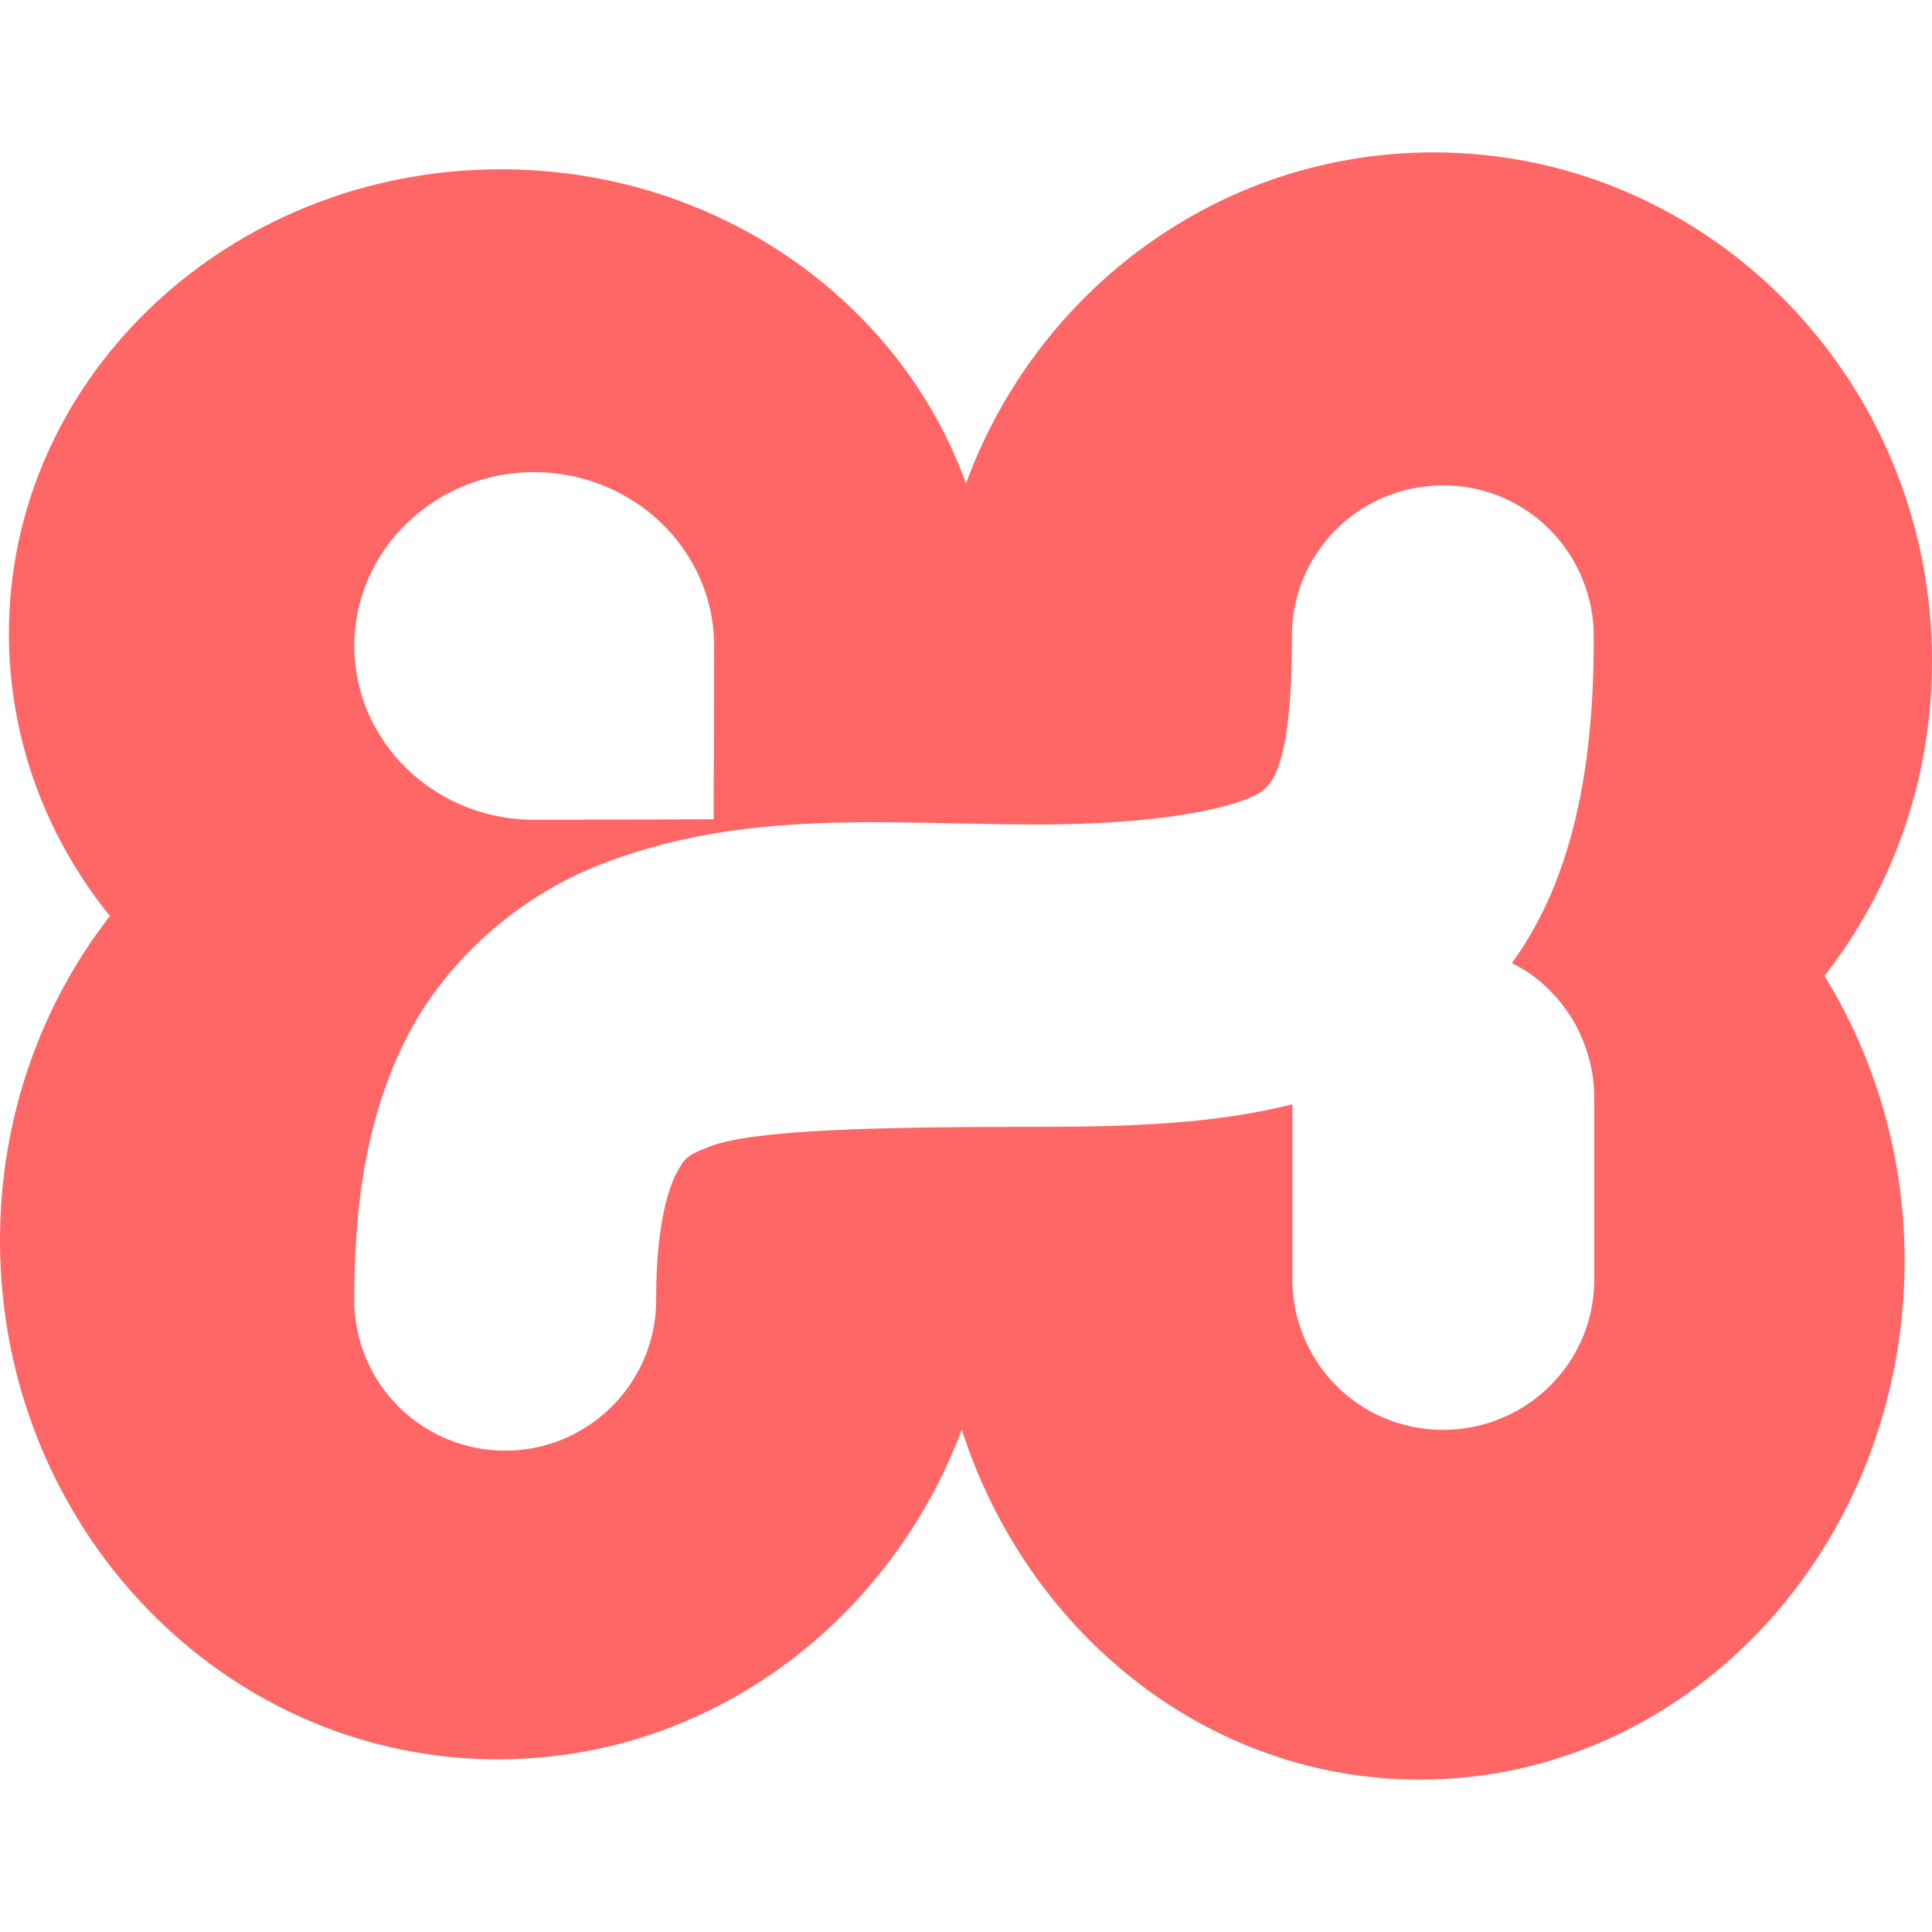 
<svg xmlns="http://www.w3.org/2000/svg" xmlns:xlink="http://www.w3.org/1999/xlink" width="16px" height="16px" viewBox="0 0 16 16" version="1.1">
<g id="surface1">
<path style=" stroke:none;fill-rule:evenodd;fill:#ff6666;fill-opacity:1;" d="M 10.703 9.145 C 10.074 9.305 9.375 9.332 8.594 9.332 C 7.262 9.332 6.234 9.355 5.875 9.496 C 5.699 9.566 5.676 9.578 5.605 9.711 C 5.535 9.84 5.434 10.152 5.434 10.746 C 5.441 11.195 5.203 11.617 4.812 11.844 C 4.426 12.07 3.941 12.07 3.555 11.844 C 3.164 11.617 2.926 11.195 2.934 10.746 C 2.934 9.891 3.062 9.152 3.41 8.512 C 3.766 7.871 4.363 7.398 4.961 7.164 C 6.164 6.691 7.336 6.828 8.594 6.828 C 9.805 6.828 10.352 6.637 10.453 6.551 C 10.559 6.469 10.699 6.262 10.699 5.285 C 10.688 4.598 11.238 4.031 11.93 4.02 C 12.266 4.012 12.594 4.145 12.832 4.383 C 13.07 4.621 13.203 4.949 13.199 5.285 C 13.199 6.285 13.051 7.246 12.52 7.977 C 12.637 8.031 12.742 8.109 12.836 8.203 C 13.074 8.441 13.207 8.77 13.203 9.105 L 13.203 10.574 C 13.211 11.027 12.973 11.445 12.582 11.672 C 12.191 11.898 11.711 11.898 11.32 11.672 C 10.934 11.445 10.695 11.027 10.703 10.574 Z M 7.965 11.84 C 7.363 13.438 5.871 14.57 4.125 14.57 C 1.848 14.57 0 12.648 0 10.273 C 0 9.254 0.34 8.32 0.91 7.586 C 0.387 6.938 0.074 6.129 0.074 5.246 C 0.074 3.125 1.898 1.402 4.148 1.402 C 5.934 1.402 7.453 2.488 8 4.004 C 8.586 2.402 10.098 1.262 11.871 1.262 C 14.152 1.262 16 3.148 16 5.473 C 16 6.461 15.668 7.367 15.109 8.082 C 15.527 8.758 15.773 9.57 15.773 10.441 C 15.773 12.816 13.977 14.738 11.758 14.738 C 10 14.738 8.508 13.527 7.965 11.84 Z M 5.914 5.348 C 5.914 5.727 5.91 6.785 5.91 6.785 C 5.91 6.785 4.855 6.789 4.422 6.789 C 3.602 6.789 2.934 6.145 2.934 5.348 C 2.934 4.555 3.602 3.91 4.422 3.91 C 5.246 3.91 5.914 4.555 5.914 5.348 Z M 5.914 5.348 "/>
</g>
</svg>
